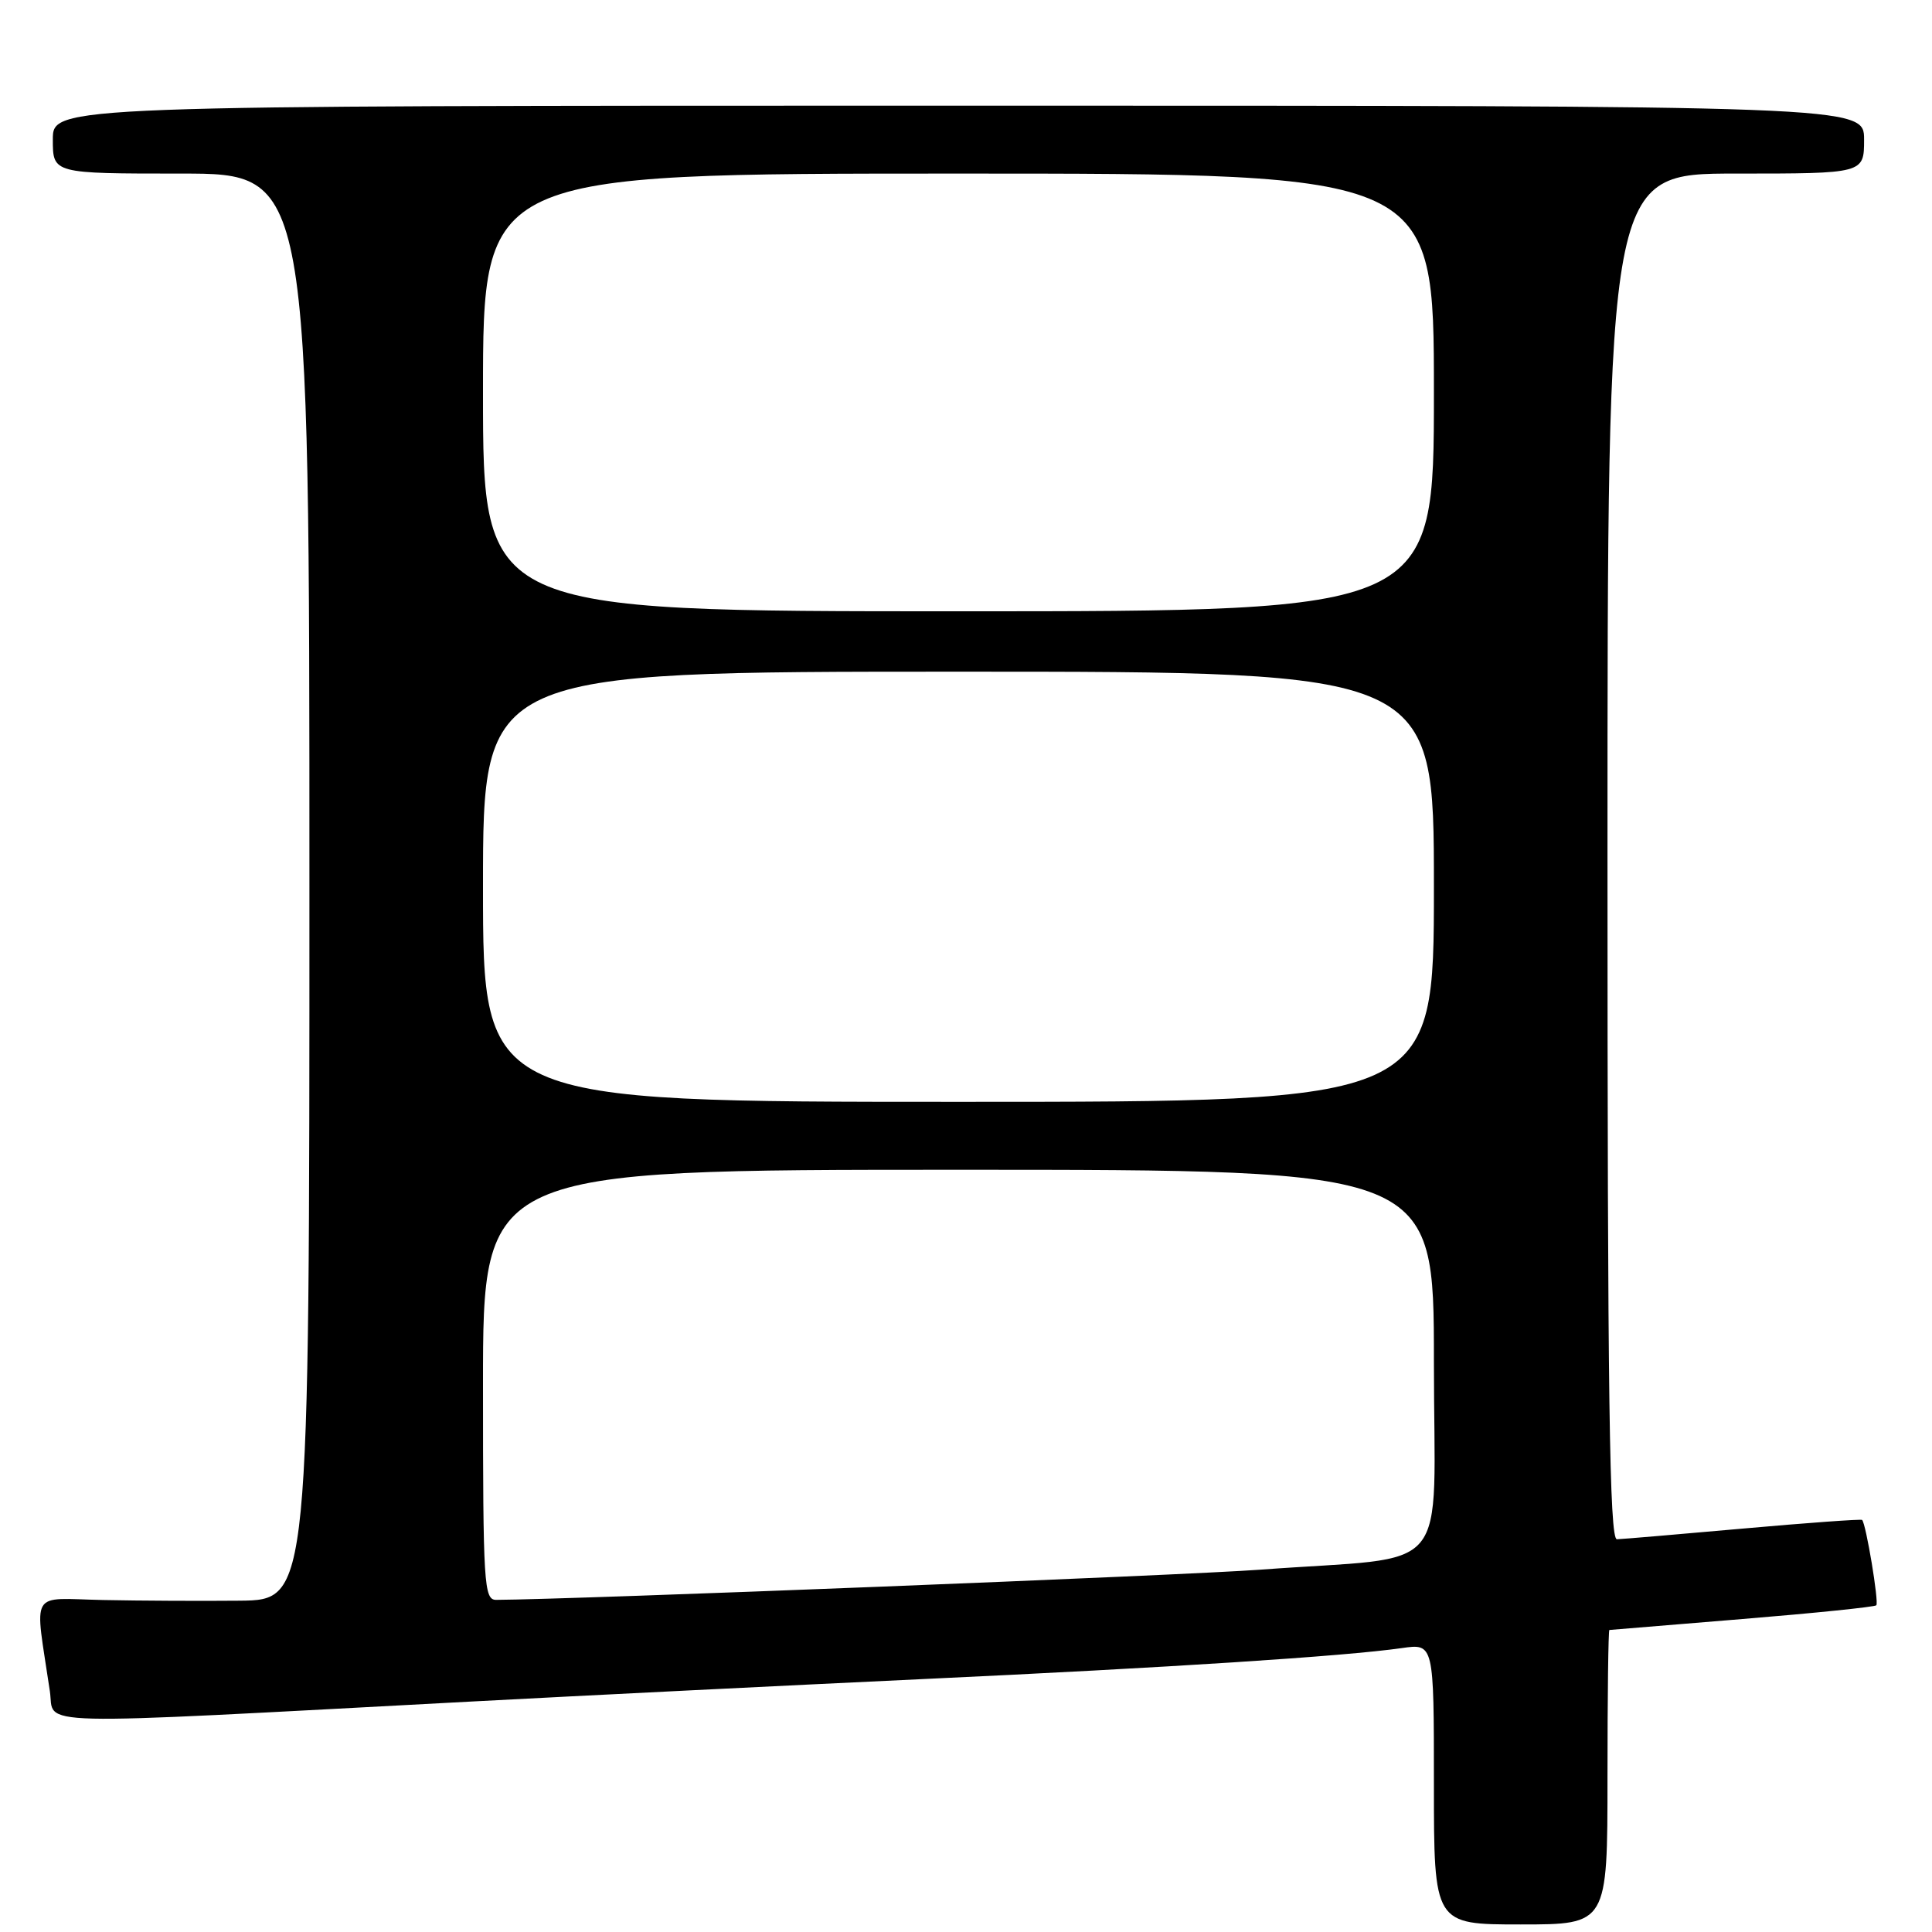 <?xml version="1.0" encoding="UTF-8" standalone="no"?>
<!DOCTYPE svg PUBLIC "-//W3C//DTD SVG 1.1//EN" "http://www.w3.org/Graphics/SVG/1.1/DTD/svg11.dtd" >
<svg xmlns="http://www.w3.org/2000/svg" xmlns:xlink="http://www.w3.org/1999/xlink" version="1.1" viewBox="0 0 256 256">
 <g >
 <path fill="currentColor"
d=" M 213.00 235.50 C 213.00 224.78 213.11 215.99 213.25 215.98 C 213.39 215.97 221.31 215.32 230.86 214.53 C 240.41 213.75 248.40 212.93 248.62 212.71 C 248.99 212.34 247.26 201.92 246.74 201.40 C 246.60 201.27 239.52 201.78 230.99 202.54 C 222.47 203.30 214.94 203.94 214.25 203.96 C 213.26 203.99 213.00 185.25 213.00 113.50 C 213.00 23.00 213.00 23.00 230.00 23.00 C 247.00 23.00 247.00 23.00 247.00 18.50 C 247.00 14.00 247.00 14.00 127.00 14.00 C 7.00 14.00 7.00 14.00 7.00 18.50 C 7.00 23.00 7.00 23.00 24.00 23.00 C 41.00 23.00 41.00 23.00 41.00 117.50 C 41.00 212.00 41.00 212.00 31.75 212.10 C 26.66 212.15 18.52 212.11 13.65 212.01 C 3.75 211.81 4.58 210.38 6.61 224.11 C 7.29 228.76 2.54 228.65 62.50 225.46 C 77.35 224.67 104.12 223.34 122.00 222.50 C 155.07 220.96 178.09 219.47 185.75 218.38 C 190.00 217.77 190.00 217.77 190.00 236.39 C 190.00 255.00 190.00 255.00 201.50 255.00 C 213.00 255.00 213.00 255.00 213.00 235.50 Z  M 64.00 183.50 C 64.00 155.00 64.00 155.00 127.00 155.00 C 190.00 155.00 190.00 155.00 190.00 180.41 C 190.00 209.50 192.86 206.06 167.00 207.99 C 156.74 208.75 76.20 211.93 65.75 211.99 C 64.12 212.00 64.00 209.98 64.00 183.50 Z  M 64.00 117.50 C 64.00 89.00 64.00 89.00 127.00 89.00 C 190.00 89.00 190.00 89.00 190.00 117.50 C 190.00 146.00 190.00 146.00 127.00 146.00 C 64.00 146.00 64.00 146.00 64.00 117.50 Z  M 64.00 52.00 C 64.00 23.00 64.00 23.00 127.00 23.00 C 190.00 23.00 190.00 23.00 190.00 52.00 C 190.00 81.00 190.00 81.00 127.00 81.00 C 64.00 81.00 64.00 81.00 64.00 52.00 Z "/>
</g>
</svg>